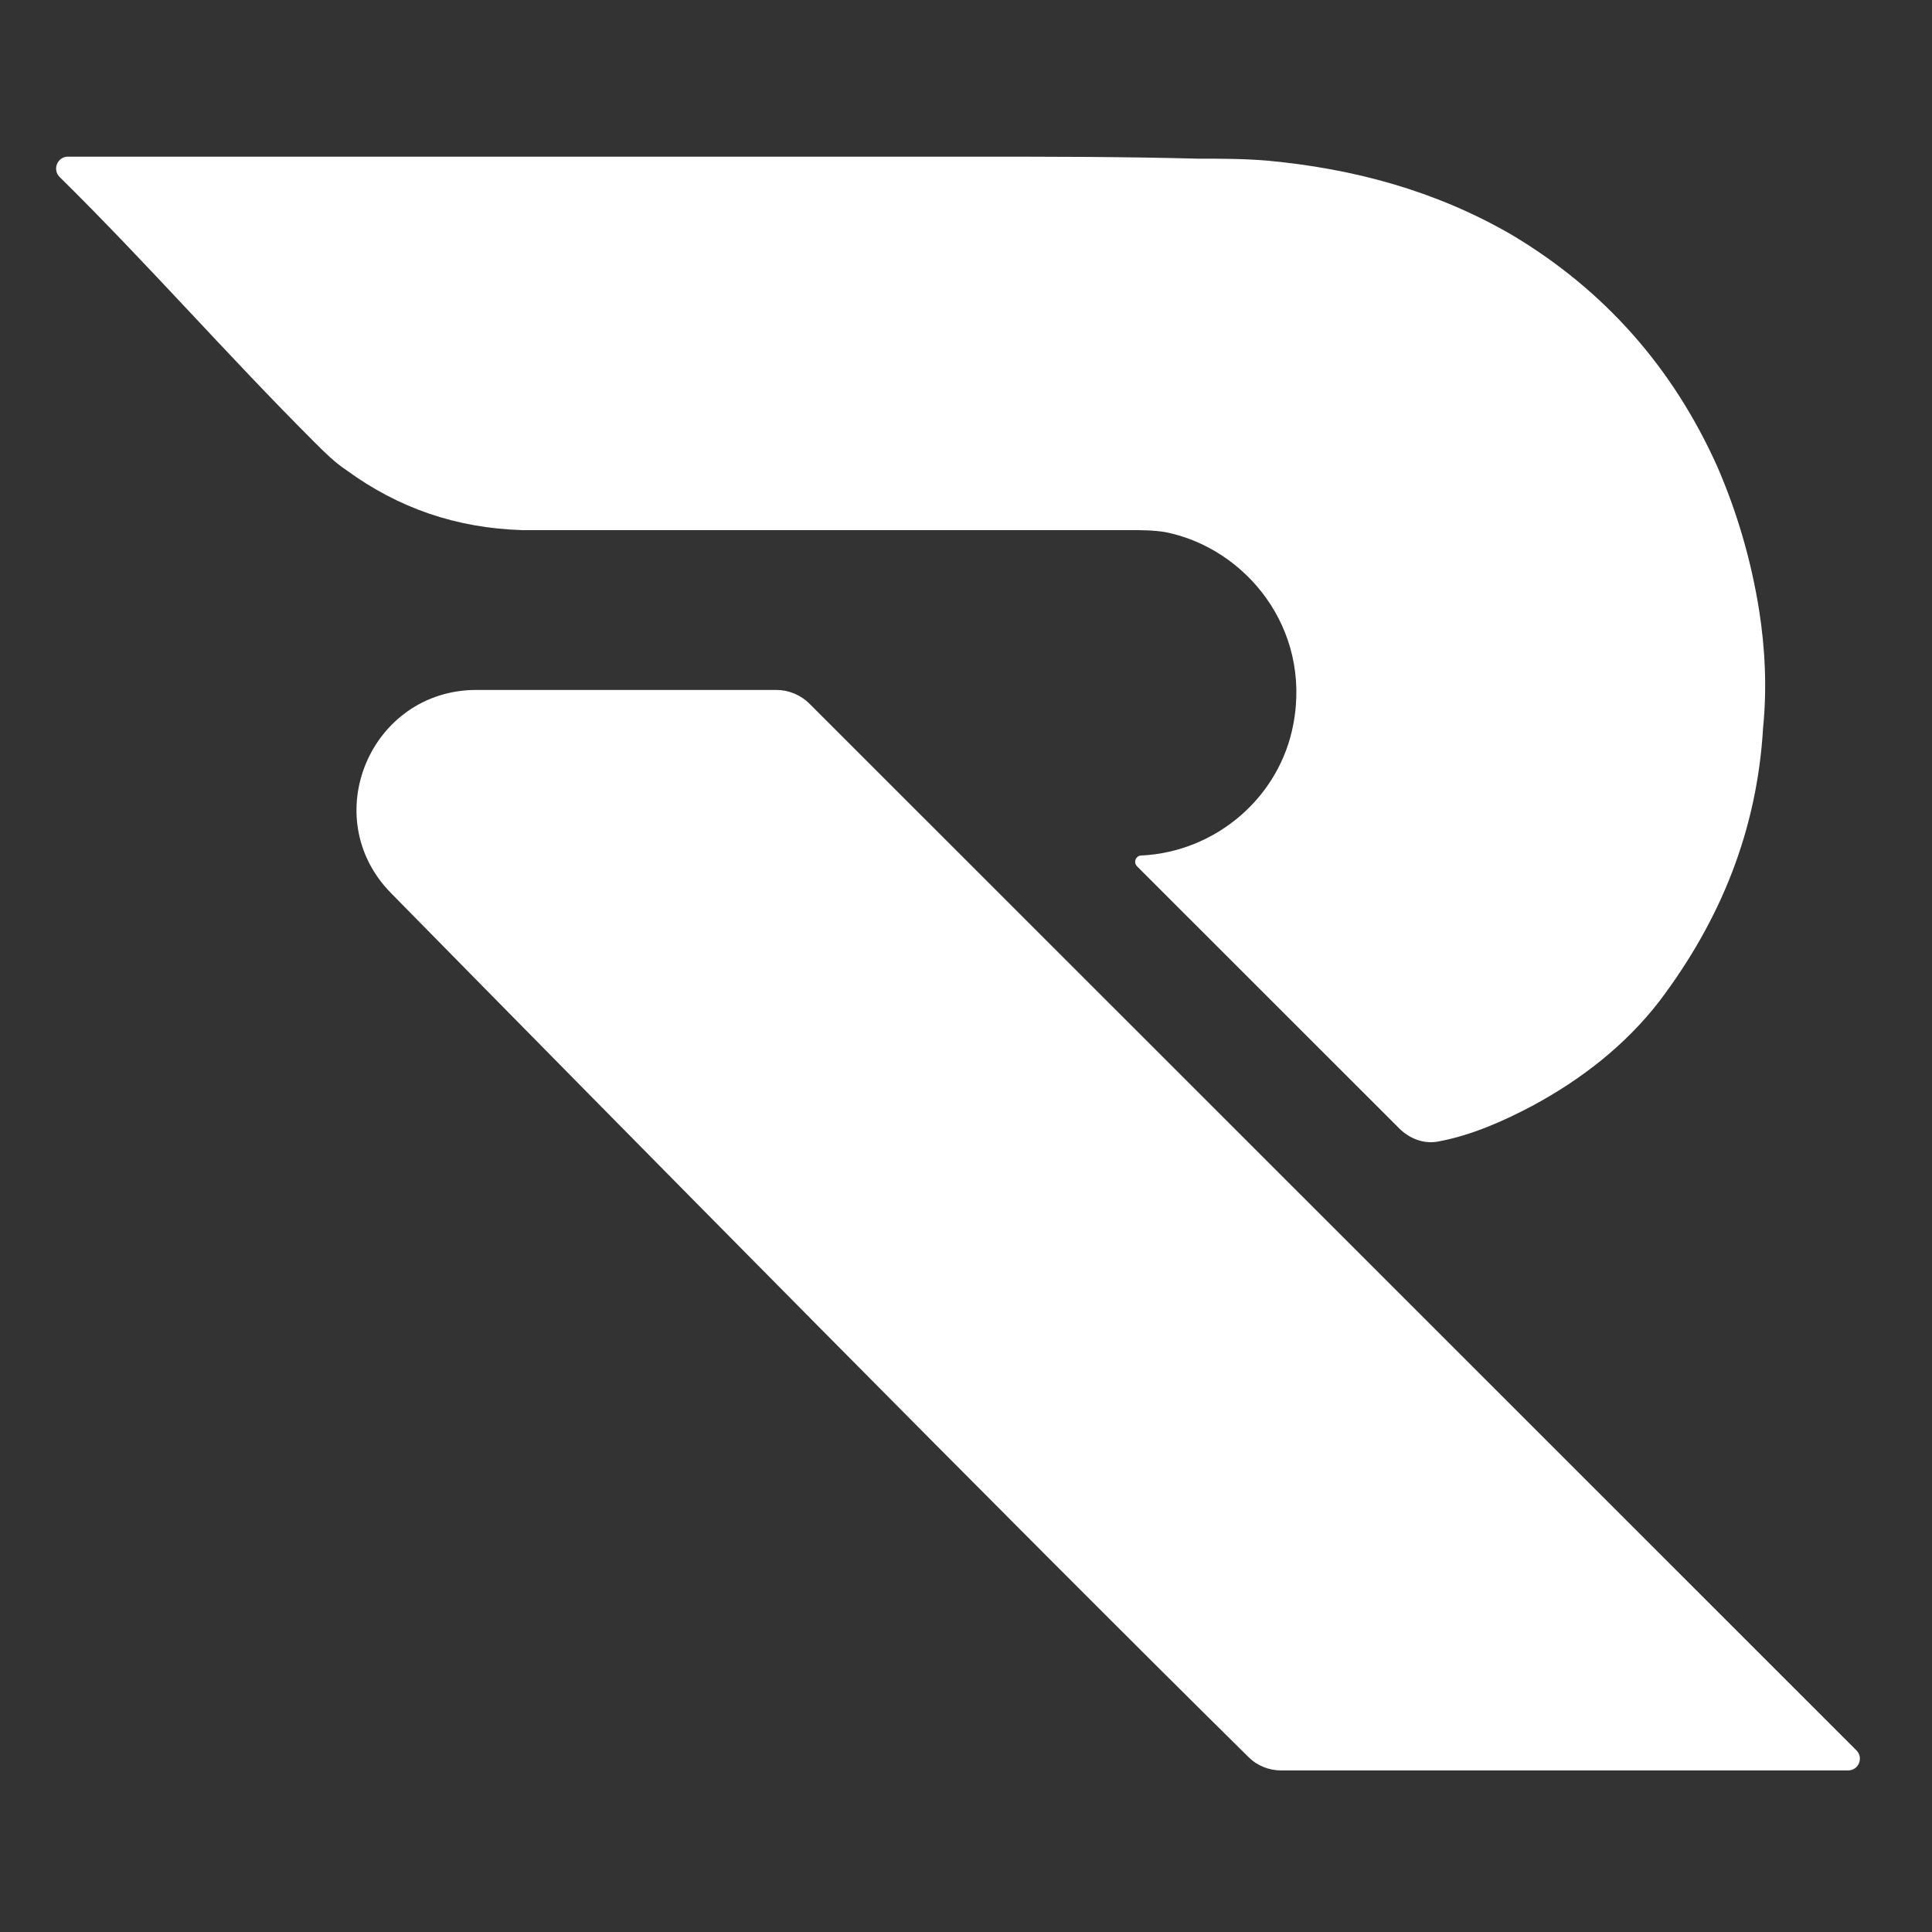 <svg width="74" height="74" viewBox="0 0 74 74" fill="none" xmlns="http://www.w3.org/2000/svg">
<rect x="0" y="0" width="74" height="74" fill="#333333" stroke="none"/>
<path d="M47.822 67.302C48.159 67.635 48.605 67.812 49.078 67.812H70.786C71.188 67.812 71.389 67.326 71.105 67.042L31.006 26.954C30.667 26.616 30.209 26.426 29.73 26.426H18.253C14.189 26.426 12.127 31.308 14.975 34.206C23.889 43.276 38.586 58.184 47.822 67.302Z" fill="white"/>
<path d="M37.138 6H2.603C2.197 6 1.996 6.496 2.285 6.781C5.673 10.12 8.655 13.55 12.046 16.939C12.429 17.322 12.812 17.704 13.271 18.01C15.262 19.464 17.482 20.229 20.008 20.305H43.262C43.722 20.305 44.181 20.305 44.64 20.382C47.703 20.994 50.229 24.054 49.54 27.726C49.022 30.537 46.57 32.633 43.709 32.768C43.498 32.778 43.402 33.033 43.551 33.182L53.595 43.222C53.993 43.62 54.558 43.834 55.109 43.718C55.116 43.717 55.122 43.715 55.129 43.714C56.353 43.484 57.578 42.949 58.727 42.337C60.564 41.343 62.248 40.042 63.55 38.359C65.923 35.223 67.301 31.78 67.53 27.879C67.683 26.349 67.607 24.819 67.377 23.365C67.071 21.453 66.535 19.617 65.77 17.857C64.085 14.109 61.483 11.125 57.885 8.983C54.975 7.3 51.837 6.459 48.545 6.153C47.626 6.077 46.784 6.077 45.865 6.077C42.956 6 40.047 6 37.138 6Z" fill="white"/>
</svg>
